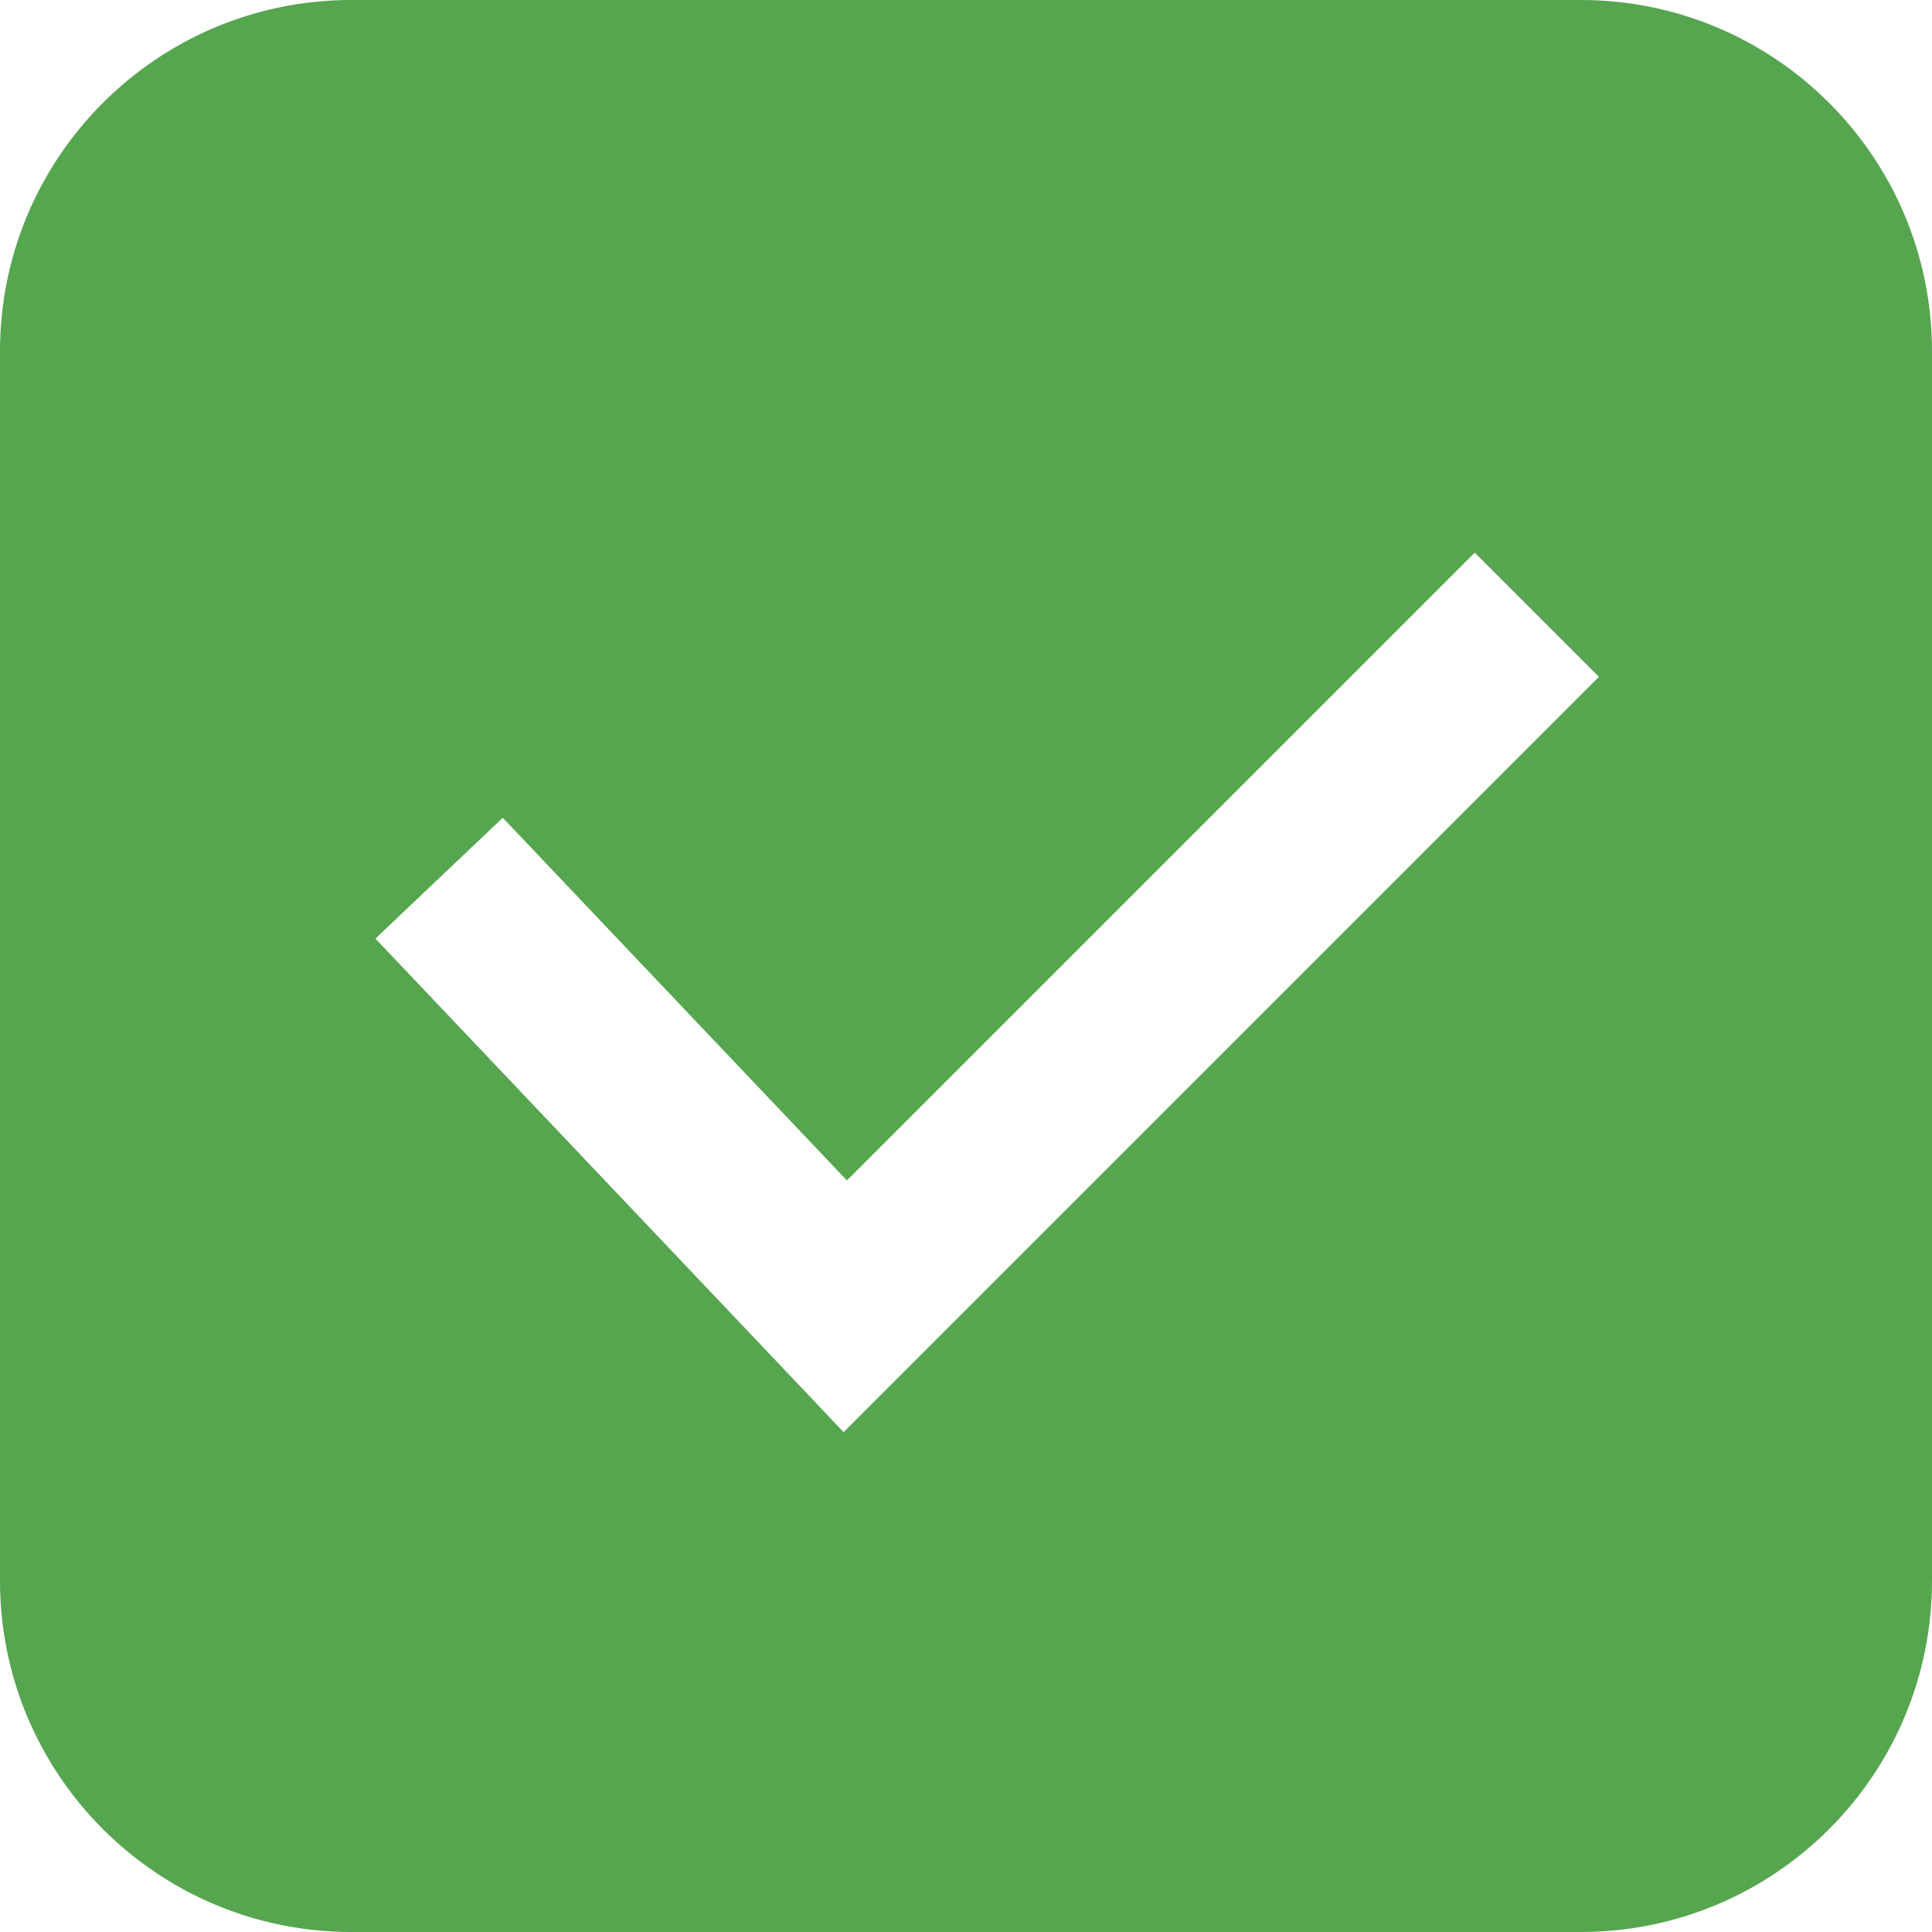 <svg width="22" height="22" viewBox="0 0 22 22" fill="none" xmlns="http://www.w3.org/2000/svg">
<path fill-rule="evenodd" clip-rule="evenodd" d="M4 0C1.791 0 0 1.791 0 4V18C0 20.209 1.791 22 4 22H18C20.209 22 22 20.209 22 18V4C22 1.791 20.209 0 18 0H4ZM18.207 7.707L12.957 12.957L10.332 15.582L9.606 16.308L8.9 15.563L4.275 10.688L5.725 9.312L9.644 13.442L11.543 11.543L16.793 6.293L18.207 7.707Z" fill="#56A54F"/>
</svg>
